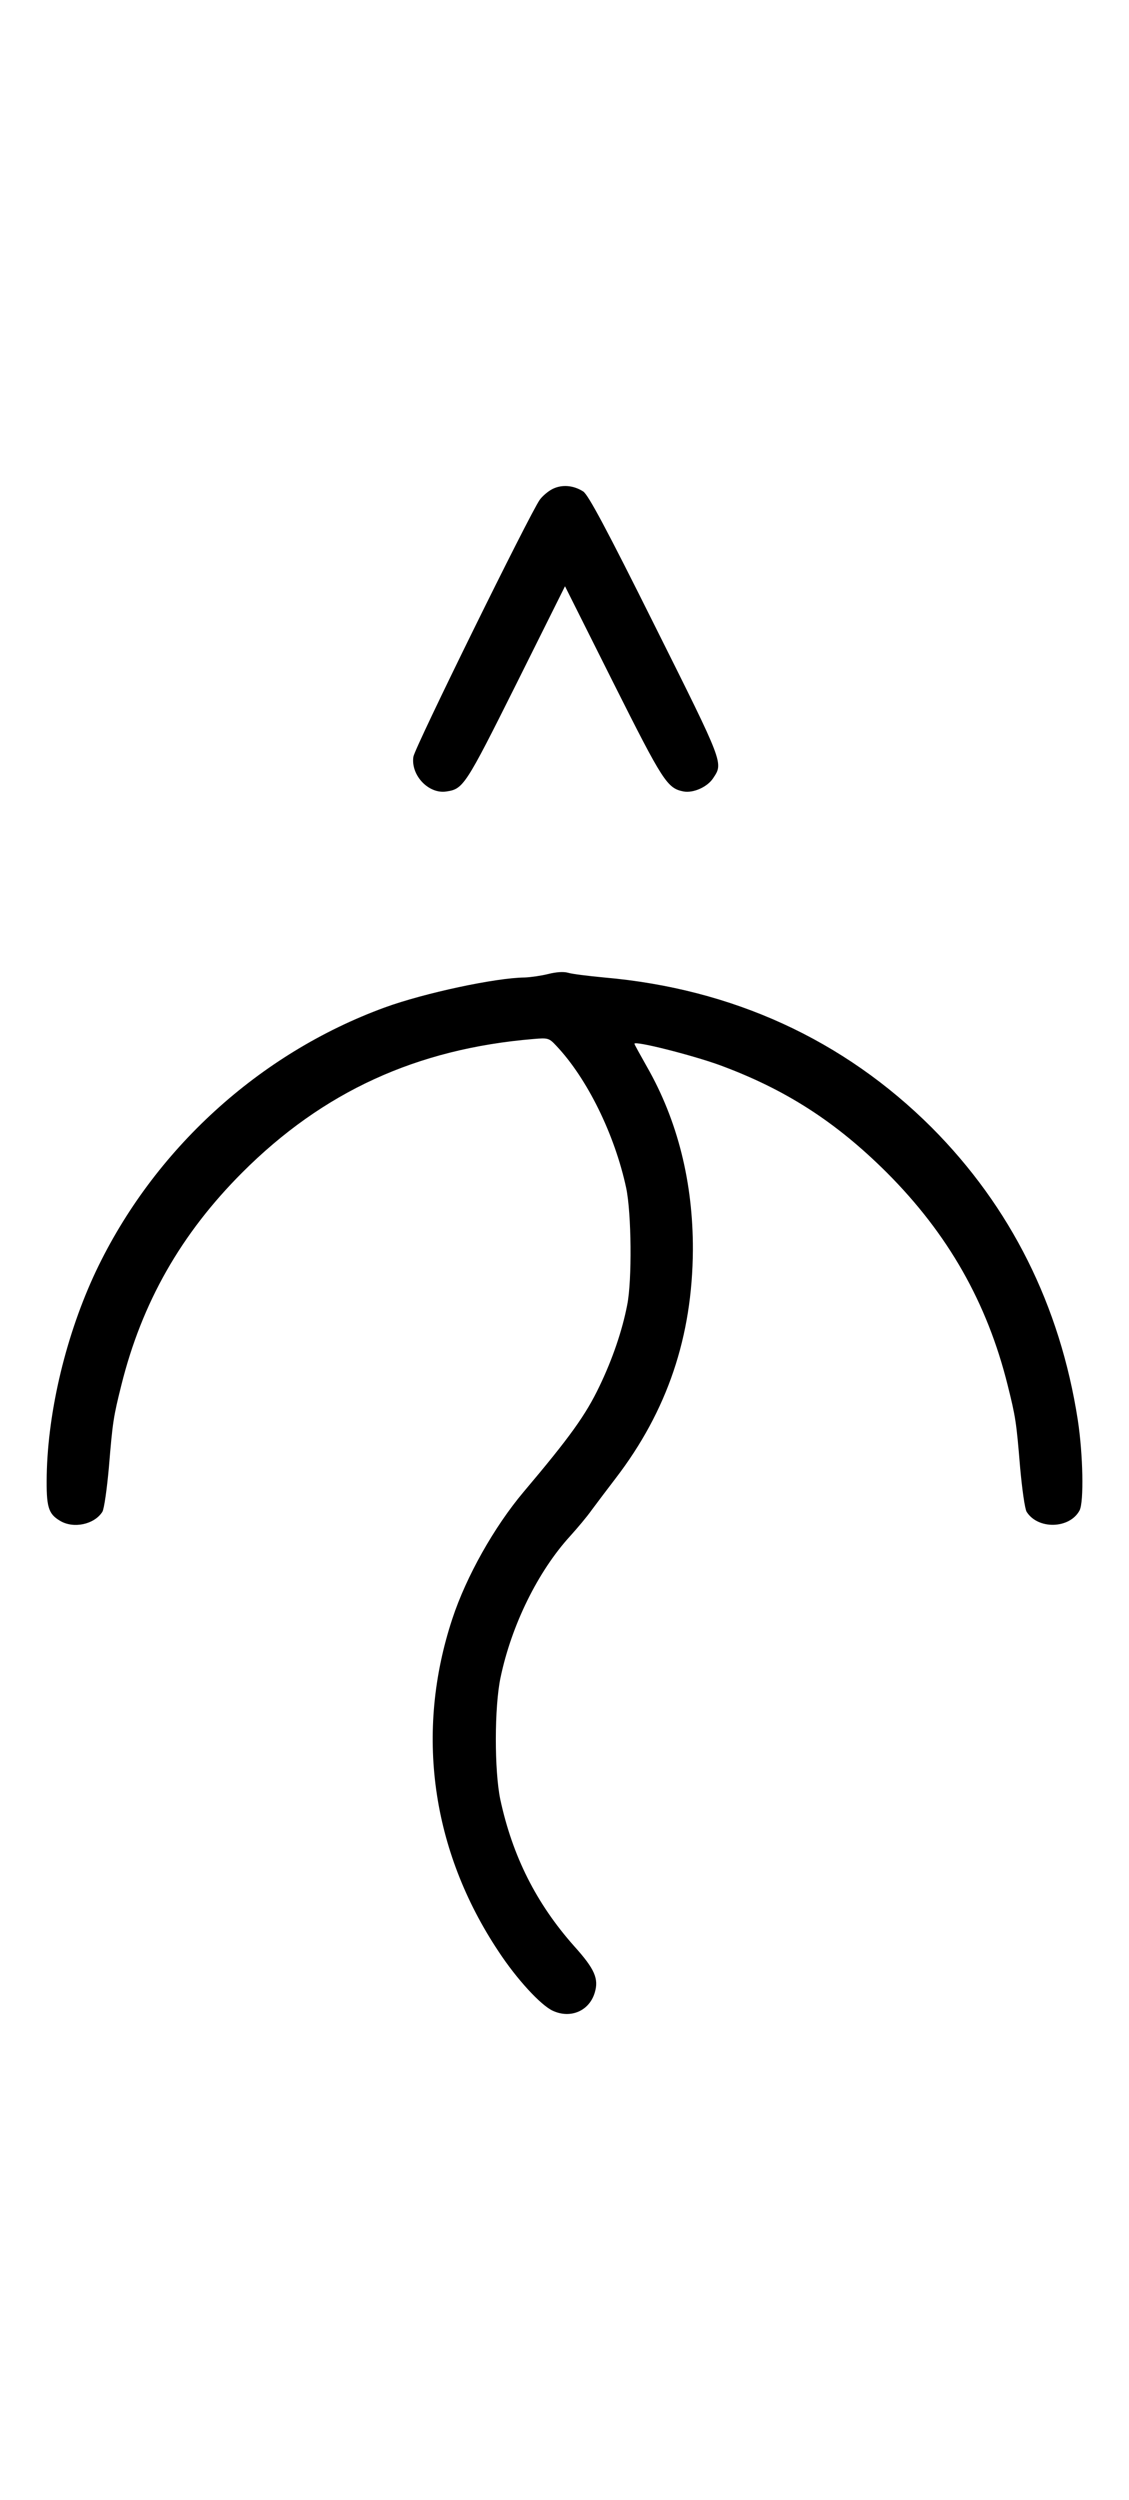 <?xml version="1.0" standalone="no"?>
<!DOCTYPE svg PUBLIC "-//W3C//DTD SVG 20010904//EN"
 "http://www.w3.org/TR/2001/REC-SVG-20010904/DTD/svg10.dtd">
<svg version="1.0" xmlns="http://www.w3.org/2000/svg"
 width="452pt" height="1000pt" viewBox="0 0 452 1000"
 preserveAspectRatio="xMidYMid meet">
<g transform="translate(0,1000) scale(0.1,-0.1)"
fill="#000000" stroke="none">
<path d="M2212 8044 c-18 -9 -41 -29 -51 -43 -40 -56 -501 -992 -506 -1028
-11 -74 61 -150 132 -139 68 10 76 22 280 430 l195 391 193 -385 c200 -398
216 -423 282 -436 39 -7 95 18 118 53 41 62 45 53 -233 609 -194 389 -267 525
-287 538 -39 25 -85 29 -123 10z"/>
<path d="M2195 6104 c-28 -7 -70 -13 -94 -14 -116 -1 -402 -62 -561 -120 -503
-184 -925 -569 -1156 -1055 -118 -250 -192 -555 -197 -816 -2 -127 6 -154 53
-182 54 -33 138 -15 170 36 7 12 18 90 26 178 15 182 18 201 50 329 82 329
238 604 484 850 323 323 698 495 1166 534 58 5 62 4 91 -27 124 -131 234 -355
280 -569 21 -100 24 -368 4 -468 -20 -103 -59 -217 -111 -325 -55 -115 -118
-203 -304 -423 -117 -139 -229 -337 -285 -507 -150 -454 -84 -927 185 -1331
73 -111 169 -215 217 -237 71 -33 146 -1 168 72 17 56 0 95 -82 186 -152 171
-247 360 -296 587 -24 115 -24 370 1 488 44 210 150 425 279 566 28 31 67 77
86 104 20 27 63 84 96 127 207 270 307 567 309 913 1 270 -61 518 -184 733
-27 48 -50 89 -50 92 0 13 229 -45 340 -85 264 -97 466 -227 670 -430 246
-246 402 -521 484 -850 32 -128 35 -147 50 -329 8 -88 19 -166 26 -178 45 -72
172 -69 212 5 18 34 14 225 -7 362 -71 458 -269 853 -585 1170 -352 351 -797
555 -1311 600 -64 6 -129 14 -145 19 -18 5 -47 3 -79 -5z"/>
</g>
</svg>
